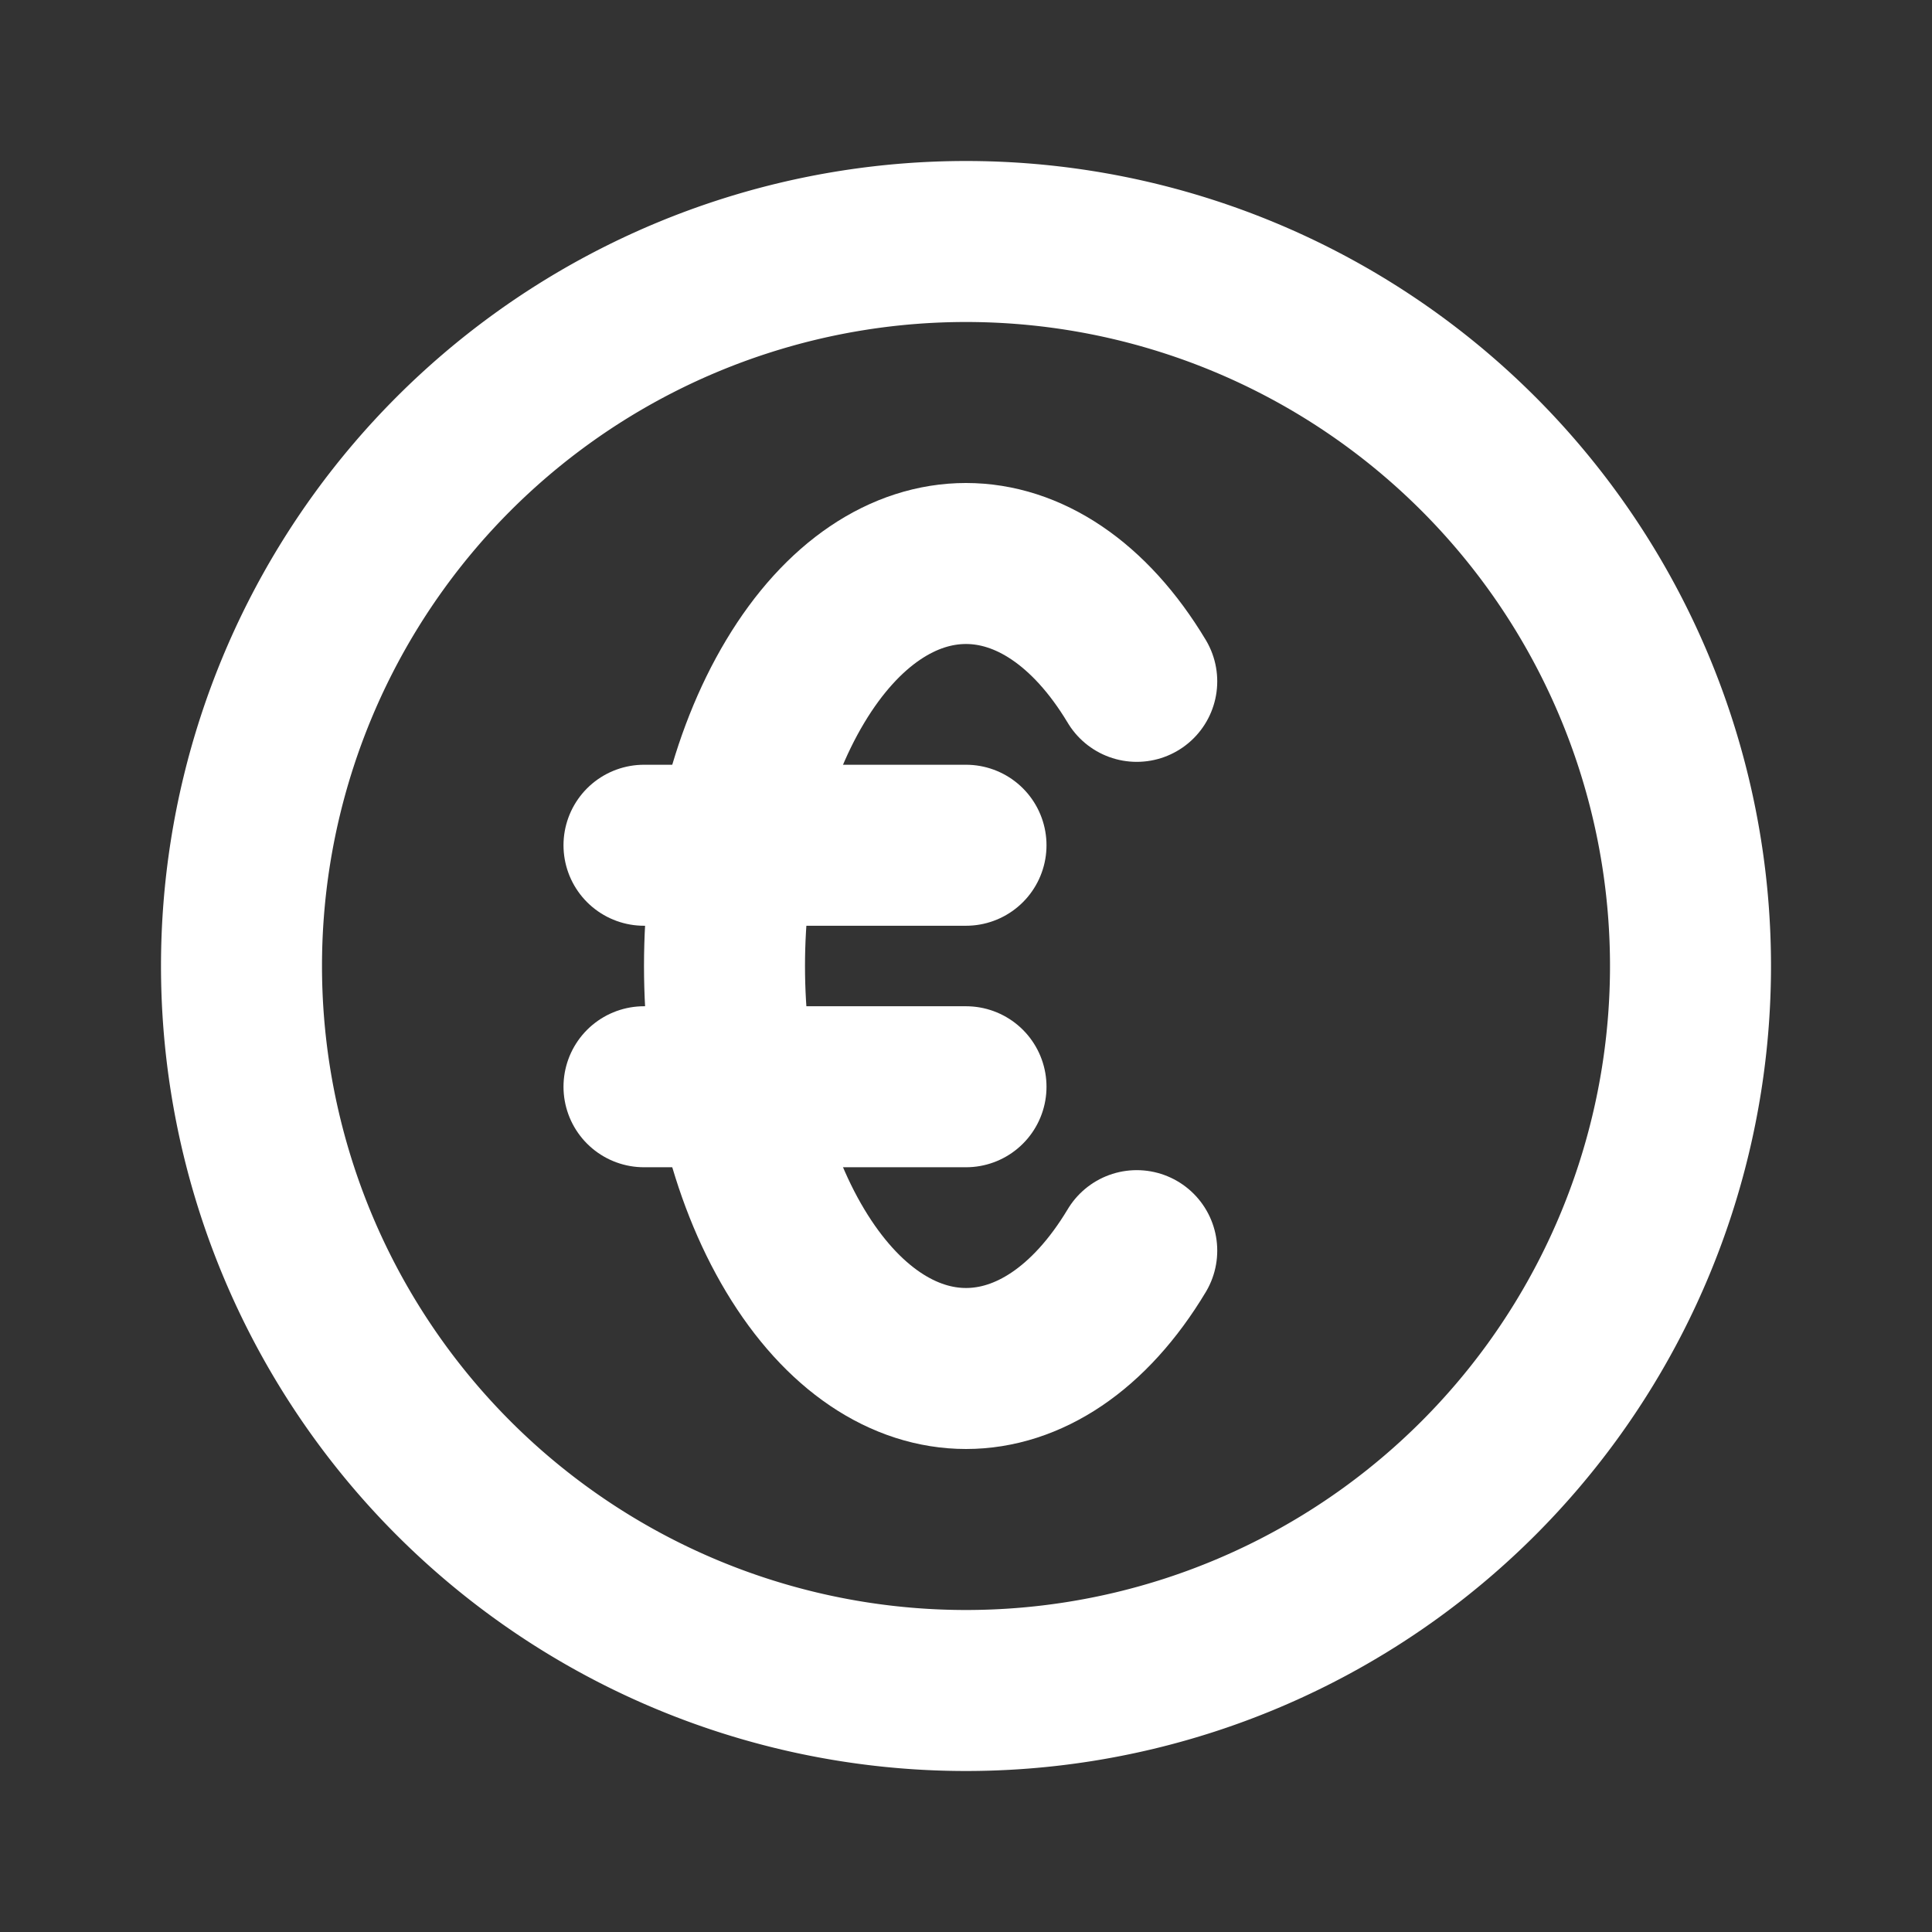 <svg width="46" height="46" fill="none" stroke="#ffffff" stroke-linecap="round" stroke-linejoin="round" stroke-width="2" viewBox="0 0 24 24" xmlns="http://www.w3.org/2000/svg">
       <rect x="0" y="0" width="24" height="24" fill="#333333" stroke="none"/>
       <path d="M14.121 15.536c-1.171 1.952-3.07 1.952-4.242 0-1.172-1.953-1.172-5.119 0-7.072 1.171-1.952 3.07-1.952 4.242 0"></path>
       <path d="M8 10.5h4"></path>
       <path d="M8 13.5h4"></path>
       <path d="M21 12a9 9 0 1 1-18 0 9 9 0 0 1 18 0Z"></path>
</svg>